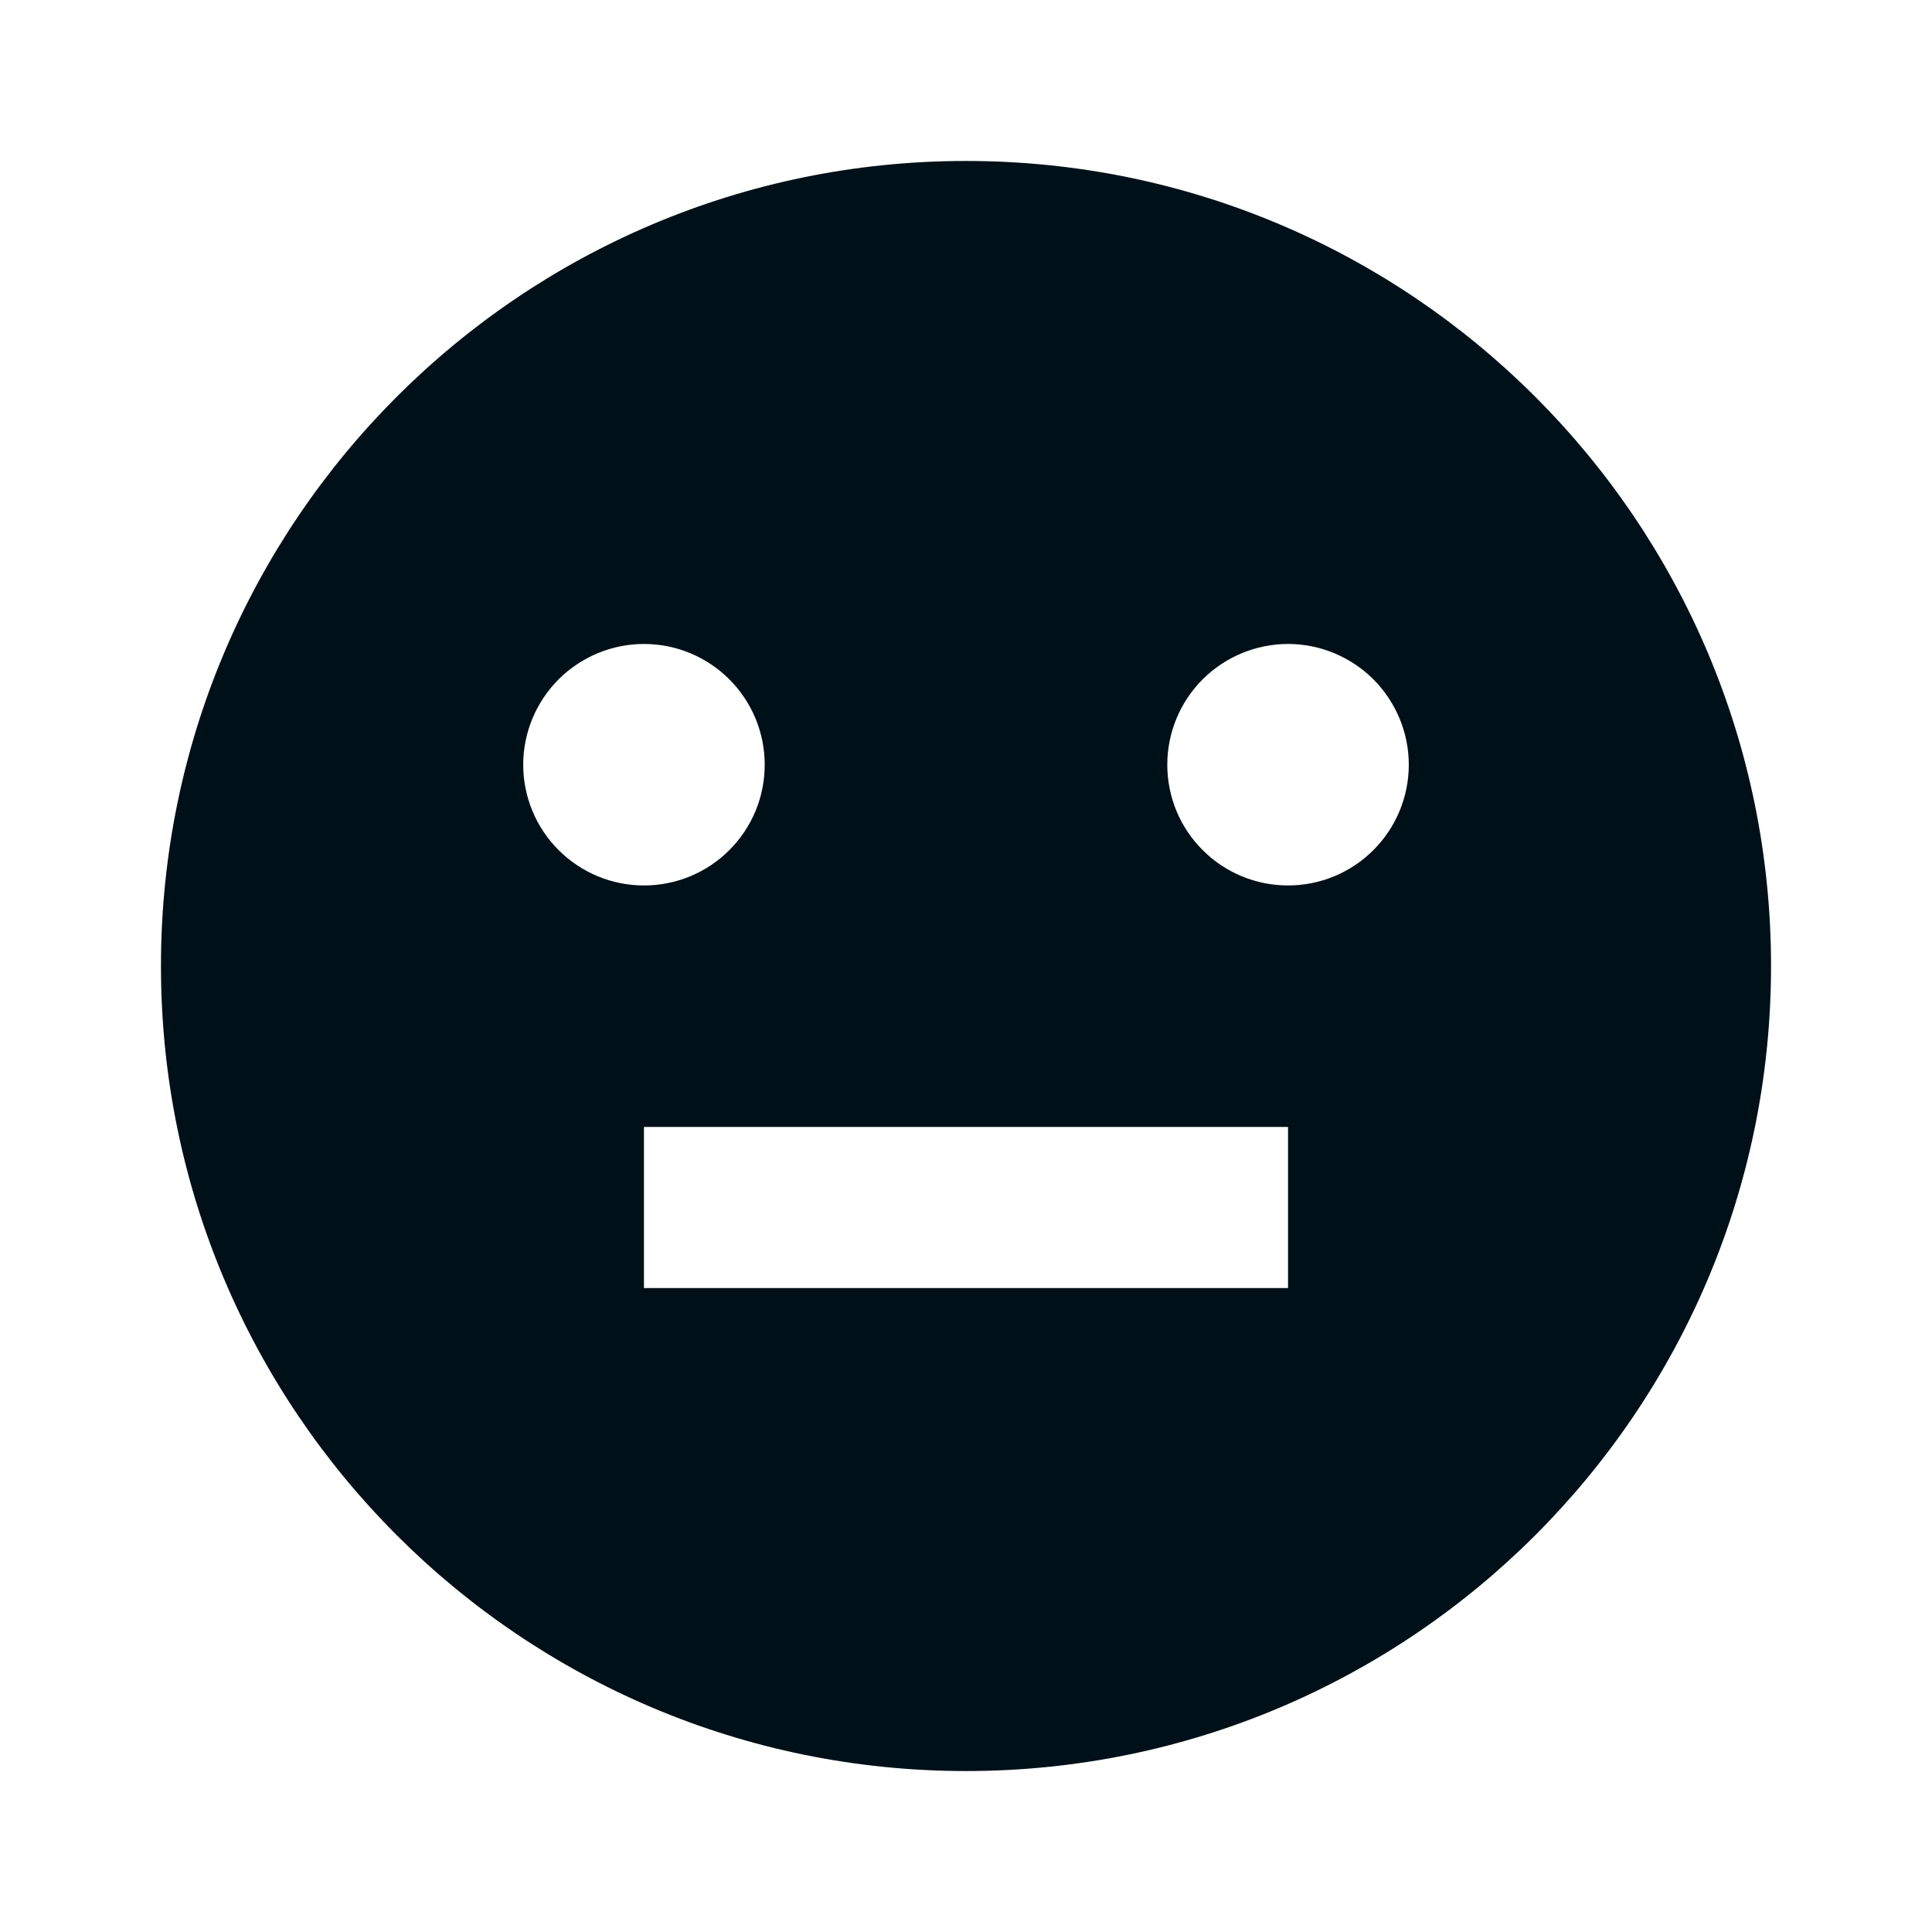 <svg width="16" height="16" viewBox="0 0 16 16" fill="none" xmlns="http://www.w3.org/2000/svg">
<path d="M8 14.667C4.318 14.667 1.333 11.682 1.333 8C1.333 4.318 4.318 1.333 8 1.333C11.682 1.333 14.667 4.318 14.667 8C14.667 11.682 11.682 14.667 8 14.667ZM5.333 9.333V10.667H10.667V9.333H5.333ZM5.333 7.333C5.599 7.333 5.853 7.228 6.04 7.04C6.228 6.853 6.333 6.599 6.333 6.333C6.333 6.068 6.228 5.814 6.04 5.626C5.853 5.439 5.599 5.333 5.333 5.333C5.068 5.333 4.814 5.439 4.626 5.626C4.439 5.814 4.333 6.068 4.333 6.333C4.333 6.599 4.439 6.853 4.626 7.04C4.814 7.228 5.068 7.333 5.333 7.333ZM10.667 7.333C10.932 7.333 11.186 7.228 11.374 7.04C11.561 6.853 11.667 6.599 11.667 6.333C11.667 6.068 11.561 5.814 11.374 5.626C11.186 5.439 10.932 5.333 10.667 5.333C10.402 5.333 10.147 5.439 9.96 5.626C9.772 5.814 9.667 6.068 9.667 6.333C9.667 6.599 9.772 6.853 9.96 7.04C10.147 7.228 10.402 7.333 10.667 7.333Z" fill="#001018"/>
</svg>

